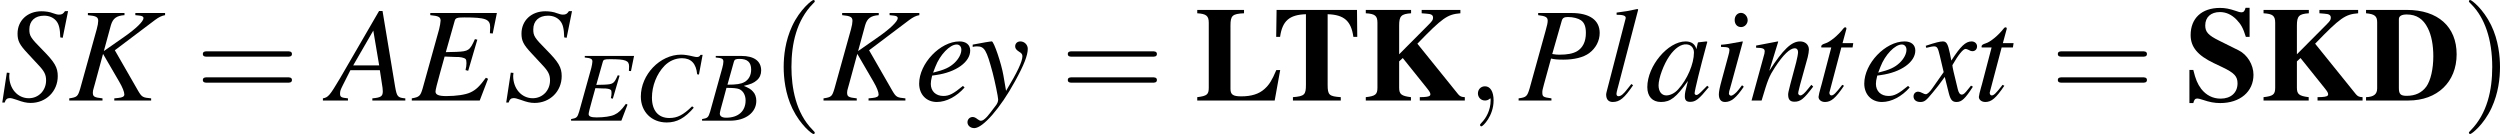 <?xml version='1.0' encoding='UTF-8'?>
<!-- This file was generated by dvisvgm 2.8.2 -->
<svg version='1.1' xmlns='http://www.w3.org/2000/svg' xmlns:xlink='http://www.w3.org/1999/xlink' width='259.235pt' height='13.896pt' viewBox='37.768 511.618 259.235 13.896'>
<defs>
<path id='g3-65' d='M5.598-.159C5.032-.208 4.973-.288 4.844-1.012L3.911-6.63H3.653L.774-1.667C-.01-.347-.109-.238-.506-.159V0H1.35V-.159C.844-.208 .764-.258 .764-.506C.764-.695 .794-.784 .963-1.122L1.529-2.243H3.712L3.911-.943C3.921-.854 3.93-.764 3.93-.685C3.93-.308 3.792-.218 3.156-.159V0H5.598V-.159ZM1.737-2.6L3.226-5.181L3.662-2.6H1.737Z'/>
<path id='g3-66' d='M-.079 0H2.72C4.278 0 5.35-.814 5.35-1.985C5.35-2.352 5.231-2.7 5.012-2.918C4.814-3.146 4.615-3.265 4.099-3.484C4.804-3.653 5.092-3.772 5.409-4.05C5.687-4.288 5.836-4.625 5.836-5.022C5.836-5.965 5.131-6.481 3.851-6.481H1.29V-6.322C1.906-6.273 2.055-6.193 2.055-5.916C2.055-5.767 2.015-5.519 1.945-5.28L.725-.893C.546-.318 .476-.258-.079-.159V0ZM2.362-3.285C3.007-3.285 3.424-3.246 3.623-3.166C4.03-2.997 4.278-2.561 4.278-2.025C4.278-.953 3.543-.298 2.332-.298C1.916-.298 1.697-.447 1.697-.715C1.697-.834 1.816-1.31 2.045-2.104C2.174-2.551 2.233-2.779 2.362-3.285ZM3.107-5.906C3.166-6.124 3.285-6.184 3.672-6.184C4.466-6.184 4.834-5.846 4.834-5.112C4.834-4.546 4.595-4.109 4.169-3.871C3.831-3.672 3.355-3.603 2.462-3.603L3.107-5.906Z'/>
<path id='g3-67' d='M6.471-4.615L6.839-6.59H6.63C6.551-6.432 6.452-6.372 6.253-6.372C6.174-6.372 6.055-6.392 5.846-6.442C5.399-6.551 5.002-6.61 4.685-6.61C2.571-6.61 .655-4.615 .655-2.412C.655-.893 1.727 .179 3.246 .179C4.268 .179 5.062-.258 5.955-1.3L5.787-1.439C4.893-.566 4.318-.268 3.504-.268C2.402-.268 1.767-1.022 1.767-2.303C1.767-3.484 2.243-4.685 3.017-5.489C3.494-5.975 4.119-6.253 4.774-6.253C5.687-6.253 6.193-5.717 6.293-4.645L6.471-4.615Z'/>
<path id='g3-69' d='M6.293-6.481H1.36V-6.322C1.975-6.263 2.124-6.184 2.124-5.916C2.124-5.806 2.064-5.459 2.015-5.28L.794-.893C.625-.328 .546-.258-.01-.159V0H5.022L5.638-1.608L5.479-1.687C5.012-1.052 4.754-.794 4.327-.596C3.96-.427 3.285-.328 2.541-.328C1.985-.328 1.747-.427 1.747-.665C1.747-.774 1.856-1.241 2.104-2.114C2.233-2.551 2.323-2.878 2.422-3.256C2.769-3.236 3.077-3.226 3.196-3.226C3.583-3.236 3.861-3.176 3.97-3.077C4.02-3.027 4.04-2.938 4.04-2.769S4.02-2.471 3.97-2.253L4.169-2.203L4.844-4.506L4.665-4.546C4.288-3.702 4.198-3.643 3.295-3.603C3.176-3.603 2.859-3.593 2.511-3.583L3.166-5.896C3.226-6.114 3.335-6.154 3.891-6.154C5.449-6.154 5.796-6.025 5.796-5.429C5.796-5.3 5.787-5.151 5.777-4.983L5.985-4.963L6.293-6.481Z'/>
<path id='g3-75' d='M7.166-6.481H4.963V-6.322C5.082-6.313 5.191-6.293 5.231-6.293C5.469-6.273 5.568-6.213 5.568-6.104C5.568-5.866 5.022-5.33 4.139-4.715L2.63-3.662L3.156-5.588C3.305-6.084 3.573-6.283 4.159-6.322V-6.481H1.449V-6.322C2.064-6.263 2.213-6.184 2.213-5.896C2.213-5.757 2.174-5.528 2.104-5.28L.883-.893C.705-.298 .655-.248 .069-.159V0H2.531V-.159C1.906-.228 1.816-.288 1.816-.596C1.816-.695 1.836-.784 1.896-.983L1.955-1.191L2.571-3.454L3.772-1.39C4.01-.983 4.149-.635 4.149-.447C4.149-.298 4.01-.218 3.692-.189C3.643-.189 3.533-.179 3.404-.159V0H6.134V-.159C5.509-.218 5.449-.248 5.171-.715L3.444-3.722L6.422-5.965C6.7-6.174 6.928-6.283 7.166-6.322V-6.481Z'/>
<path id='g3-80' d='M1.449-6.322C2.015-6.253 2.154-6.164 2.154-5.906C2.154-5.767 2.114-5.558 1.985-5.112L.814-.893C.635-.298 .566-.238 0-.159V0H2.432V-.159C1.806-.248 1.757-.278 1.757-.615C1.757-.734 1.777-.834 1.876-1.191L2.402-3.107C2.65-3.047 2.908-3.027 3.315-3.027C4.129-3.027 4.794-3.196 5.221-3.504C5.717-3.871 6.005-4.417 6.005-5.002C6.005-5.955 5.26-6.481 3.911-6.481H1.449V-6.322ZM3.196-5.906C3.256-6.114 3.375-6.184 3.653-6.184C4.04-6.184 4.417-6.084 4.615-5.945C4.873-5.767 4.983-5.469 4.983-5.002C4.983-4.357 4.754-3.901 4.318-3.643C4.01-3.474 3.623-3.394 3.007-3.394C2.839-3.394 2.759-3.404 2.491-3.444L3.196-5.906Z'/>
<path id='g3-83' d='M4.645-4.645L5.042-6.62H4.814C4.675-6.412 4.586-6.362 4.367-6.362C4.248-6.362 4.139-6.392 3.911-6.471C3.692-6.561 3.375-6.61 3.067-6.61C2.035-6.61 1.3-5.925 1.3-4.953C1.3-4.417 1.449-4.129 2.045-3.494C2.134-3.404 2.263-3.265 2.432-3.077C2.61-2.888 2.749-2.739 2.819-2.66C3.285-2.174 3.414-1.916 3.414-1.489C3.414-.744 2.859-.169 2.134-.169C1.31-.169 .685-.873 .685-1.816C.685-1.896 .695-1.975 .705-2.045L.506-2.064L.169 .149H.347C.417-.079 .526-.179 .725-.179C.834-.179 .983-.139 1.241-.05C1.697 .119 1.965 .179 2.273 .179C3.414 .179 4.278-.685 4.278-1.806C4.278-2.452 4.05-2.839 3.156-3.742S2.174-4.784 2.174-5.27C2.174-5.896 2.591-6.283 3.265-6.283C3.633-6.283 3.94-6.154 4.149-5.916C4.367-5.667 4.447-5.33 4.466-4.675L4.645-4.645Z'/>
<path id='g3-97' d='M4.605-1.092C4.457-.943 4.397-.893 4.327-.814C4.03-.506 3.901-.407 3.811-.407C3.732-.407 3.672-.466 3.672-.536C3.672-.734 4.089-2.432 4.556-4.139C4.586-4.238 4.595-4.258 4.615-4.347L4.546-4.377L3.94-4.308L3.911-4.278L3.801-3.801C3.722-4.169 3.434-4.377 3.007-4.377C1.697-4.377 .169-2.561 .169-.993C.169-.298 .546 .109 1.181 .109C1.876 .109 2.303-.218 3.176-1.449C2.978-.675 2.948-.546 2.948-.308C2.948-.02 3.067 .099 3.345 .099C3.742 .099 3.99-.089 4.724-.993L4.605-1.092ZM3.067-4.159C3.404-4.139 3.623-3.901 3.623-3.553C3.623-2.72 3.127-1.548 2.442-.814C2.203-.546 1.866-.377 1.578-.377C1.231-.377 1.002-.665 1.002-1.122C1.002-1.658 1.38-2.68 1.806-3.295C2.203-3.871 2.67-4.189 3.067-4.159Z'/>
<path id='g3-101' d='M3.553-1.082C2.839-.496 2.531-.337 2.104-.337C1.538-.337 1.171-.695 1.171-1.231C1.171-1.38 1.191-1.529 1.27-1.846L1.548-1.886C3.037-2.094 4.089-2.849 4.089-3.702C4.089-4.119 3.792-4.377 3.295-4.377C1.866-4.377 .308-2.739 .308-1.251C.308-.447 .844 .109 1.618 .109C2.323 .109 3.087-.298 3.672-.963L3.553-1.082ZM1.509-2.501C1.846-3.385 2.581-4.149 3.087-4.149C3.295-4.149 3.434-3.99 3.434-3.762C3.434-3.454 3.246-3.097 2.938-2.799C2.571-2.452 2.194-2.273 1.34-2.064L1.509-2.501Z'/>
<path id='g3-105' d='M2.203-1.131C1.965-.814 1.896-.734 1.797-.625C1.628-.457 1.479-.357 1.39-.357C1.31-.357 1.231-.437 1.231-.506C1.231-.605 1.261-.754 1.33-.943C1.33-.973 1.36-1.042 1.38-1.122V-1.141L1.39-1.161L2.263-4.357L2.233-4.377C1.231-4.189 1.032-4.159 .645-4.129V-3.97C1.171-3.96 1.27-3.93 1.27-3.732C1.27-3.653 1.241-3.494 1.181-3.295L.705-1.538C.546-.963 .486-.655 .486-.457C.486-.089 .645 .109 .943 .109C1.399 .109 1.767-.189 2.332-1.022L2.203-1.131ZM2.124-6.491C1.856-6.491 1.658-6.263 1.658-5.965C1.658-5.648 1.846-5.439 2.134-5.439C2.392-5.439 2.62-5.667 2.62-5.945C2.62-6.233 2.392-6.491 2.124-6.491Z'/>
<path id='g3-108' d='M2.263-1.221C2.174-1.112 2.084-1.002 1.995-.883C1.677-.466 1.489-.318 1.31-.318C1.211-.318 1.161-.387 1.161-.496C1.161-.566 1.191-.685 1.241-.883C1.251-.913 1.261-.963 1.27-.983L2.769-6.729L2.72-6.779C2.134-6.65 1.757-6.581 1.171-6.511V-6.352C1.648-6.352 1.846-6.283 1.846-6.124C1.846-6.094 1.836-6.035 1.806-5.945L.447-.705C.417-.596 .397-.496 .397-.447C.397-.089 .566 .109 .883 .109C1.399 .109 1.747-.179 2.392-1.131L2.263-1.221Z'/>
<path id='g3-110' d='M4.566-1.161L4.357-.903C4.069-.536 3.891-.377 3.752-.377C3.672-.377 3.593-.457 3.593-.536C3.593-.605 3.593-.605 3.732-1.161L4.298-3.206C4.347-3.414 4.387-3.633 4.387-3.772C4.387-4.129 4.119-4.377 3.732-4.377C3.097-4.377 2.471-3.782 1.449-2.194L2.114-4.357L2.084-4.377C1.548-4.268 1.34-4.228 .476-4.069V-3.911C.983-3.901 1.112-3.841 1.112-3.643C1.112-3.583 1.102-3.524 1.092-3.474L.139 0H.883C1.35-1.568 1.439-1.787 1.876-2.462C2.471-3.375 2.978-3.871 3.345-3.871C3.494-3.871 3.583-3.762 3.583-3.583C3.583-3.464 3.524-3.136 3.444-2.829L3.007-1.191C2.878-.685 2.849-.546 2.849-.447C2.849-.069 2.988 .089 3.315 .089C3.762 .089 4.02-.119 4.705-1.032L4.566-1.161Z'/>
<path id='g3-116' d='M2.938-4.248H2.144L2.422-5.27C2.432-5.29 2.432-5.31 2.432-5.32C2.432-5.39 2.402-5.419 2.352-5.419C2.293-5.419 2.263-5.409 2.203-5.33C1.816-4.824 1.201-4.327 .883-4.238C.635-4.159 .566-4.099 .566-3.99C.566-3.98 .566-3.96 .576-3.93H1.31L.596-1.201C.576-1.112 .566-1.082 .536-.993C.447-.695 .367-.347 .367-.268C.367-.05 .576 .109 .844 .109C1.3 .109 1.628-.169 2.253-1.092L2.124-1.161C1.638-.536 1.479-.377 1.32-.377C1.231-.377 1.171-.457 1.171-.576C1.171-.586 1.171-.596 1.181-.625L2.055-3.93H2.888L2.938-4.248Z'/>
<path id='g3-120' d='M3.99-1.102C3.911-1.012 3.861-.953 3.772-.834C3.543-.536 3.424-.437 3.315-.437C3.166-.437 3.077-.566 3.007-.844C2.988-.923 2.978-.983 2.968-1.012C2.72-2.015 2.61-2.471 2.61-2.62C3.047-3.385 3.404-3.821 3.583-3.821C3.643-3.821 3.722-3.792 3.821-3.742C3.94-3.672 4.01-3.653 4.089-3.653C4.298-3.653 4.437-3.801 4.437-4.01S4.268-4.377 4.03-4.377C3.593-4.377 3.216-4.02 2.531-2.958L2.422-3.504C2.283-4.179 2.174-4.377 1.906-4.377C1.687-4.377 1.35-4.288 .744-4.089L.635-4.05L.675-3.901C1.052-3.99 1.141-4.01 1.231-4.01C1.479-4.01 1.538-3.921 1.677-3.325L1.965-2.104L1.151-.943C.953-.645 .754-.466 .645-.466C.586-.466 .486-.496 .387-.556C.258-.625 .149-.655 .069-.655C-.119-.655-.268-.506-.268-.308C-.268-.05-.069 .109 .228 .109C.536 .109 .655 .02 1.151-.586C1.419-.903 1.628-1.171 2.045-1.747L2.342-.556C2.471-.05 2.6 .109 2.918 .109C3.295 .109 3.553-.129 4.129-1.022L3.99-1.102Z'/>
<path id='g3-121' d='M.149-3.97C.278-4 .347-4.01 .457-4.01C1.022-4.01 1.171-3.762 1.628-2.055C1.797-1.409 2.035-.248 2.035-.079C2.035 .079 1.975 .238 1.826 .417C1.519 .824 1.32 1.082 1.211 1.201C1.002 1.419 .883 1.499 .754 1.499C.695 1.499 .625 1.469 .516 1.39C.367 1.27 .258 1.221 .149 1.221C-.069 1.221-.238 1.39-.238 1.608C-.238 1.856-.02 2.045 .268 2.045C.903 2.045 2.203 .556 3.275-1.409C3.95-2.63 4.228-3.345 4.228-3.831C4.228-4.129 3.98-4.377 3.682-4.377C3.454-4.377 3.295-4.228 3.295-4.01C3.295-3.861 3.375-3.752 3.573-3.623C3.762-3.514 3.831-3.424 3.831-3.285C3.831-2.888 3.464-2.114 2.62-.715L2.422-1.866C2.273-2.739 1.717-4.377 1.568-4.377H1.529C1.519-4.367 1.479-4.367 1.439-4.367C1.35-4.357 .993-4.298 .466-4.198C.417-4.189 .288-4.159 .149-4.139V-3.97Z'/>
<path id='g24-68' d='M.963-.903C.963-.466 .715-.268 .139-.248V0H3.275C5.419 0 6.849-1.37 6.849-3.424C6.849-5.469 5.459-6.71 3.166-6.71H.139V-6.461C.774-6.402 .963-6.253 .963-5.796V-.903ZM2.571-6.025C2.571-6.253 2.769-6.372 3.156-6.372C3.871-6.372 4.377-6.045 4.715-5.36C4.983-4.834 5.122-4.109 5.122-3.275C5.122-2.332 4.923-1.479 4.605-1.032C4.268-.576 3.792-.347 3.146-.347C2.7-.347 2.571-.476 2.571-.923V-6.025Z'/>
<path id='g24-75' d='M7.633-.248C7.385-.258 7.275-.308 7.146-.457L4.119-4.208C5.985-6.134 6.342-6.382 7.305-6.461V-6.71H4.437V-6.461C4.605-6.452 4.744-6.442 4.794-6.432C5.151-6.412 5.28-6.332 5.28-6.134C5.28-5.975 5.231-5.896 4.923-5.588L2.769-3.424V-5.548C2.769-6.253 2.918-6.412 3.653-6.461V-6.71H.298V-6.461C.983-6.422 1.161-6.273 1.161-5.757V-.953C1.161-.447 1.012-.328 .298-.248V0H3.643V-.248C2.928-.337 2.769-.466 2.769-.953V-2.898L3.037-3.146L4.844-.893C5.032-.655 5.082-.566 5.082-.457C5.082-.328 4.943-.278 4.615-.258C4.566-.258 4.437-.258 4.298-.248V0H7.633V-.248Z'/>
<path id='g24-76' d='M6.332-2.253H6.045C5.717-1.479 5.519-1.171 5.171-.854C4.764-.486 4.208-.308 3.444-.308C2.839-.308 2.65-.437 2.65-.864V-5.548C2.65-6.293 2.789-6.422 3.653-6.461V-6.71H.189V-6.461C.864-6.422 1.042-6.263 1.042-5.757V-.953C1.042-.447 .913-.337 .189-.248V0H5.925L6.332-2.253Z'/>
<path id='g24-83' d='M4.804-4.715V-6.868H4.506C4.437-6.61 4.357-6.531 4.189-6.531C4.099-6.531 3.99-6.561 3.772-6.64C3.305-6.799 2.988-6.858 2.61-6.858C1.261-6.858 .437-6.094 .437-4.844C.437-3.97 .953-3.345 2.134-2.779L2.799-2.462C3.672-2.045 3.911-1.787 3.911-1.27C3.911-.586 3.424-.139 2.66-.139C2.084-.139 1.588-.387 1.211-.873C.943-1.241 .804-1.568 .635-2.263H.347V.189H.635C.695-.06 .774-.149 .933-.149C1.012-.149 1.122-.119 1.34-.05C1.836 .119 2.203 .189 2.63 .189C4.099 .189 5.092-.655 5.092-1.906C5.092-2.65 4.635-3.394 4-3.712L2.541-4.437C1.737-4.834 1.519-5.082 1.519-5.558C1.519-6.174 1.935-6.551 2.61-6.551C3.057-6.551 3.474-6.362 3.831-5.995C4.169-5.648 4.327-5.36 4.526-4.715H4.804Z'/>
<path id='g24-84' d='M2.511-1.161C2.511-.427 2.402-.318 1.548-.248V0H5.092V-.248C4.228-.308 4.119-.407 4.119-1.161V-6.392C5.34-6.352 5.856-5.896 6.025-4.715H6.313L6.293-6.71H.337L.308-4.715H.596C.764-5.896 1.28-6.352 2.511-6.392V-1.161Z'/>
<path id='g7-59' d='M1.491-.007C1.491-.492 1.307-.779 1.021-.779C.779-.779 .632-.595 .632-.389C.632-.191 .779 0 1.021 0C1.109 0 1.205-.029 1.278-.095C1.3-.11 1.307-.118 1.315-.118S1.329-.11 1.329-.007C1.329 .536 1.072 .977 .83 1.219C.749 1.3 .749 1.315 .749 1.337C.749 1.388 .786 1.418 .823 1.418C.903 1.418 1.491 .852 1.491-.007Z'/>
<use id='g6-66' xlink:href='#g3-66' transform='scale(.74)'/>
<use id='g6-67' xlink:href='#g3-67' transform='scale(.74)'/>
<use id='g6-69' xlink:href='#g3-69' transform='scale(.74)'/>
<path id='g15-40' d='M3.285 2.382C3.285 2.352 3.285 2.332 3.117 2.164C1.876 .913 1.558-.963 1.558-2.481C1.558-4.208 1.935-5.935 3.156-7.176C3.285-7.295 3.285-7.315 3.285-7.345C3.285-7.414 3.246-7.444 3.186-7.444C3.087-7.444 2.194-6.769 1.608-5.509C1.102-4.417 .983-3.315 .983-2.481C.983-1.707 1.092-.506 1.638 .615C2.233 1.836 3.087 2.481 3.186 2.481C3.246 2.481 3.285 2.452 3.285 2.382Z'/>
<path id='g15-41' d='M2.868-2.481C2.868-3.256 2.759-4.457 2.213-5.578C1.618-6.799 .764-7.444 .665-7.444C.605-7.444 .566-7.404 .566-7.345C.566-7.315 .566-7.295 .754-7.117C1.727-6.134 2.293-4.556 2.293-2.481C2.293-.784 1.926 .963 .695 2.213C.566 2.332 .566 2.352 .566 2.382C.566 2.442 .605 2.481 .665 2.481C.764 2.481 1.658 1.806 2.243 .546C2.749-.546 2.868-1.648 2.868-2.481Z'/>
<path id='g15-61' d='M6.819-3.246C6.968-3.246 7.156-3.246 7.156-3.444S6.968-3.643 6.829-3.643H.883C.744-3.643 .556-3.643 .556-3.444S.744-3.246 .893-3.246H6.819ZM6.829-1.32C6.968-1.32 7.156-1.32 7.156-1.519S6.968-1.717 6.819-1.717H.893C.744-1.717 .556-1.717 .556-1.519S.744-1.32 .883-1.32H6.829Z'/>
<use id='g11-59' xlink:href='#g7-59' transform='scale(1.351)'/>
<use id='g10-65' xlink:href='#g3-65'/>
<use id='g10-69' xlink:href='#g3-69'/>
<use id='g10-75' xlink:href='#g3-75'/>
<use id='g10-80' xlink:href='#g3-80'/>
<use id='g10-83' xlink:href='#g3-83'/>
<use id='g10-97' xlink:href='#g3-97'/>
<use id='g10-101' xlink:href='#g3-101'/>
<use id='g10-105' xlink:href='#g3-105'/>
<use id='g10-108' xlink:href='#g3-108'/>
<use id='g10-110' xlink:href='#g3-110'/>
<use id='g10-116' xlink:href='#g3-116'/>
<use id='g10-120' xlink:href='#g3-120'/>
<use id='g10-121' xlink:href='#g3-121'/>
</defs>
<g id='page1' transform='matrix(1.4 0 0 1.4 0 0)'>
<use x='26.977' y='372.886' xlink:href='#g10-83'/>
<use x='32.038' y='372.886' xlink:href='#g10-75'/>
<use x='41.445' y='372.886' xlink:href='#g15-61'/>
<use x='51.4' y='372.886' xlink:href='#g10-65'/>
<use x='57.487' y='372.886' xlink:href='#g10-69'/>
<use x='64.302' y='372.886' xlink:href='#g10-83'/>
<use x='69.283' y='374.38' xlink:href='#g6-69'/>
<use x='73.957' y='374.38' xlink:href='#g6-67'/>
<use x='79.036' y='374.38' xlink:href='#g6-66'/>
<use x='84.039' y='372.886' xlink:href='#g15-40'/>
<use x='87.904' y='372.886' xlink:href='#g10-75'/>
<use x='94.748' y='372.886' xlink:href='#g10-101'/>
<use x='98.873' y='372.886' xlink:href='#g10-121'/>
<use x='105.51' y='372.886' xlink:href='#g15-61'/>
<use x='115.465' y='372.886' xlink:href='#g24-76'/>
<use x='121.193' y='372.886' xlink:href='#g24-84'/>
<use x='127.839' y='372.886' xlink:href='#g24-75'/>
<use x='135.589' y='372.886' xlink:href='#g11-59'/>
<use x='139.456' y='372.886' xlink:href='#g10-80'/>
<use x='145.543' y='372.886' xlink:href='#g10-108'/>
<use x='148.82' y='372.886' xlink:href='#g10-97'/>
<use x='153.802' y='372.886' xlink:href='#g10-105'/>
<use x='156.571' y='372.886' xlink:href='#g10-110'/>
<use x='161.304' y='372.886' xlink:href='#g10-116'/>
<use x='164.75' y='372.886' xlink:href='#g10-101'/>
<use x='168.975' y='372.886' xlink:href='#g10-120'/>
<use x='173.179' y='372.886' xlink:href='#g10-116'/>
<use x='178.839' y='372.886' xlink:href='#g15-61'/>
<use x='188.794' y='372.886' xlink:href='#g24-83'/>
<use x='194.333' y='372.886' xlink:href='#g24-75'/>
<use x='202.084' y='372.886' xlink:href='#g24-68'/>
<use x='209.277' y='372.886' xlink:href='#g15-41'/>
</g>
</svg>